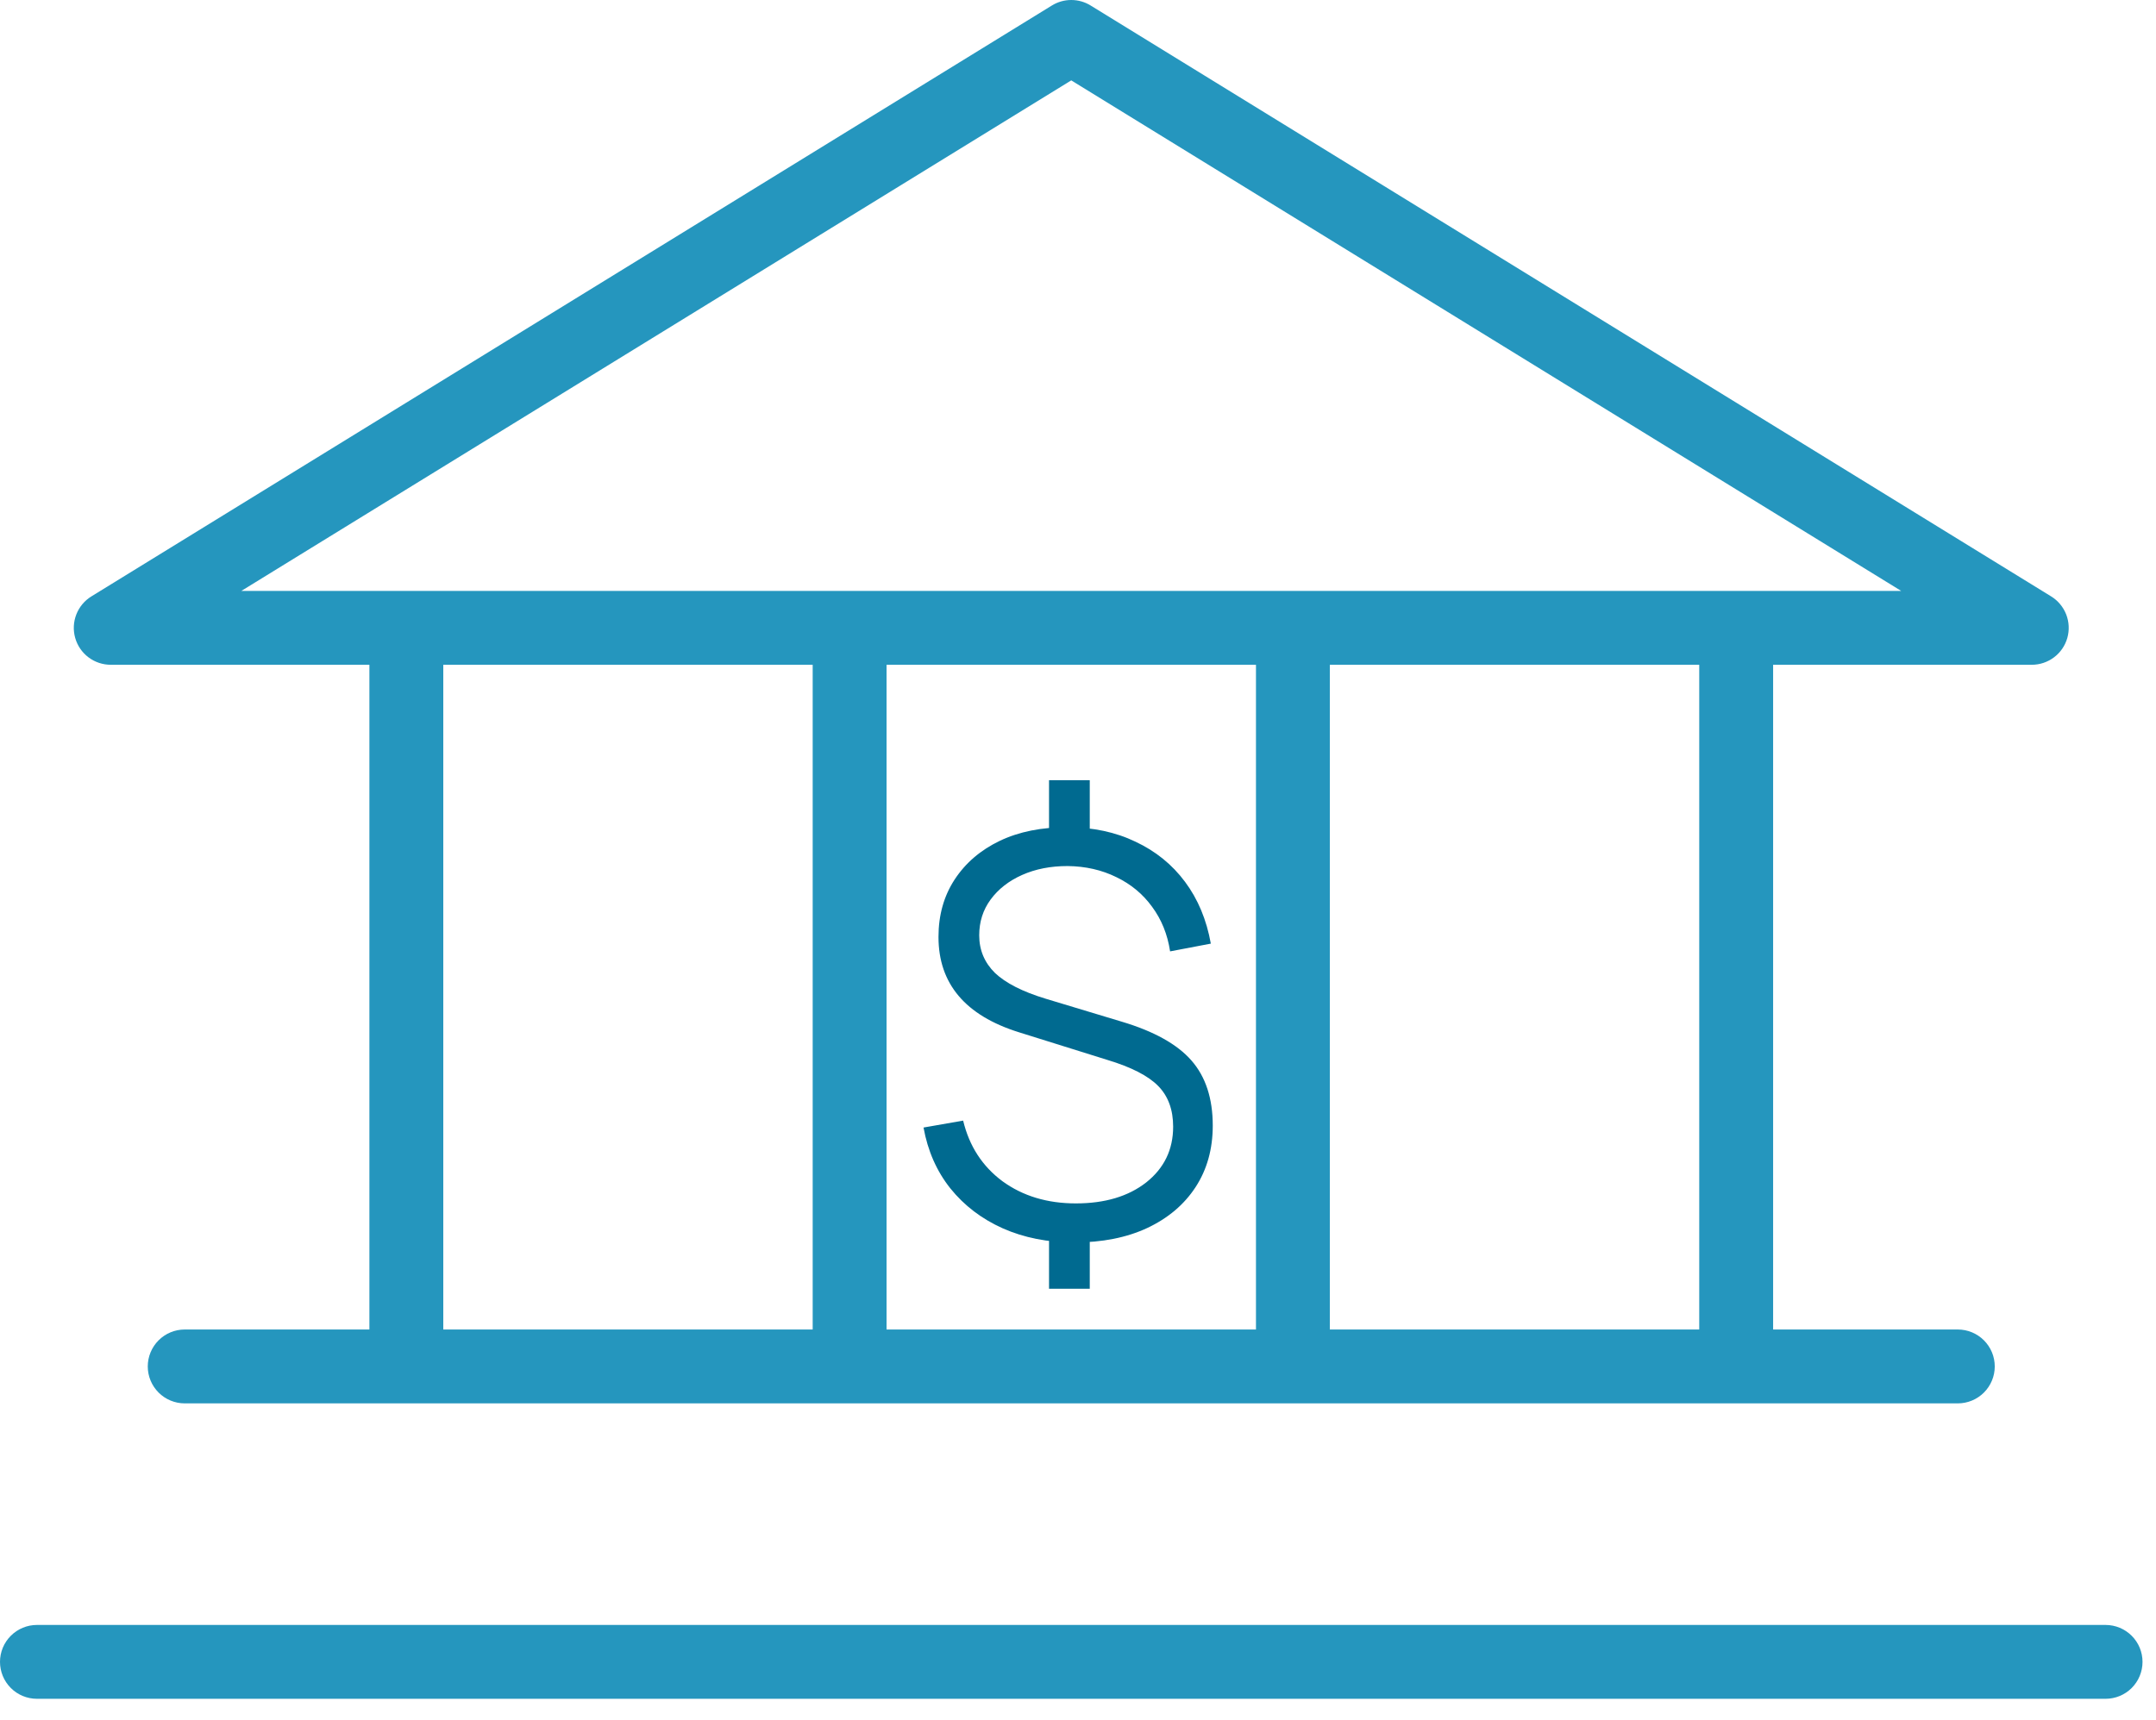 <svg width="99" height="79" viewBox="0 0 99 79" fill="none" xmlns="http://www.w3.org/2000/svg">
<path d="M5.089 30.534H16.962V61.066H8.481C8.031 61.066 7.6 61.245 7.282 61.563C6.964 61.881 6.785 62.313 6.785 62.763C6.785 63.212 6.964 63.644 7.282 63.962C7.6 64.28 8.031 64.459 8.481 64.459H89.9C90.35 64.459 90.781 64.28 91.099 63.962C91.417 63.644 91.596 63.212 91.596 62.763C91.596 62.313 91.417 61.881 91.099 61.563C90.781 61.245 90.35 61.066 89.9 61.066H81.419V30.534H93.292C93.662 30.535 94.022 30.415 94.317 30.192C94.613 29.97 94.827 29.657 94.928 29.301C95.029 28.945 95.01 28.566 94.876 28.221C94.741 27.877 94.498 27.585 94.183 27.392L50.081 0.253C49.813 0.087 49.505 0 49.19 0C48.876 0 48.568 0.087 48.3 0.253L4.198 27.392C3.883 27.585 3.639 27.877 3.505 28.221C3.37 28.566 3.352 28.945 3.453 29.301C3.554 29.657 3.768 29.97 4.063 30.192C4.359 30.415 4.719 30.535 5.089 30.534ZM20.355 30.534H37.317V61.066H20.355V30.534ZM57.672 30.534V61.066H40.709V30.534H57.672ZM78.026 61.066H61.064V30.534H78.026V61.066ZM49.19 3.692L87.3 27.142H11.081L49.19 3.692ZM98.381 76.332C98.381 76.782 98.202 77.214 97.884 77.532C97.566 77.85 97.134 78.028 96.684 78.028H1.696C1.246 78.028 0.815 77.85 0.497 77.532C0.179 77.214 0 76.782 0 76.332C0 75.882 0.179 75.451 0.497 75.133C0.815 74.815 1.246 74.636 1.696 74.636H96.684C97.134 74.636 97.566 74.815 97.884 75.133C98.202 75.451 98.381 75.882 98.381 76.332Z" fill="#2596BE"/>
<path d="M48.17 59.193V56.292H50.04V59.193H48.17ZM48.17 38.749V35.836H50.04V38.749H48.17ZM49.328 57.068C48.115 57.068 47.021 56.852 46.045 56.419C45.079 55.987 44.277 55.376 43.641 54.587C43.013 53.799 42.602 52.866 42.407 51.789L44.226 51.471C44.506 52.641 45.108 53.57 46.033 54.257C46.966 54.935 48.089 55.274 49.404 55.274C50.736 55.274 51.813 54.952 52.635 54.308C53.458 53.654 53.869 52.802 53.869 51.751C53.869 50.97 53.64 50.347 53.182 49.88C52.724 49.414 51.948 49.015 50.854 48.685L46.783 47.412C44.324 46.641 43.094 45.182 43.094 43.036C43.094 42.035 43.34 41.158 43.832 40.403C44.332 39.639 45.023 39.046 45.906 38.622C46.796 38.198 47.835 37.99 49.022 37.998C50.184 37.998 51.223 38.219 52.139 38.66C53.063 39.093 53.823 39.707 54.416 40.505C55.01 41.302 55.404 42.248 55.599 43.342L53.729 43.698C53.611 42.917 53.335 42.235 52.902 41.65C52.478 41.064 51.931 40.611 51.261 40.288C50.591 39.958 49.845 39.788 49.022 39.779C48.242 39.779 47.547 39.915 46.936 40.187C46.325 40.458 45.842 40.835 45.486 41.319C45.138 41.794 44.964 42.341 44.964 42.96C44.964 43.638 45.206 44.215 45.689 44.69C46.181 45.157 46.957 45.551 48.017 45.873L51.516 46.929C52.991 47.37 54.056 47.964 54.709 48.71C55.362 49.456 55.688 50.453 55.688 51.7C55.688 52.777 55.425 53.718 54.9 54.524C54.374 55.33 53.632 55.957 52.673 56.407C51.724 56.848 50.608 57.068 49.328 57.068Z" fill="#006A90"/>
</svg>
